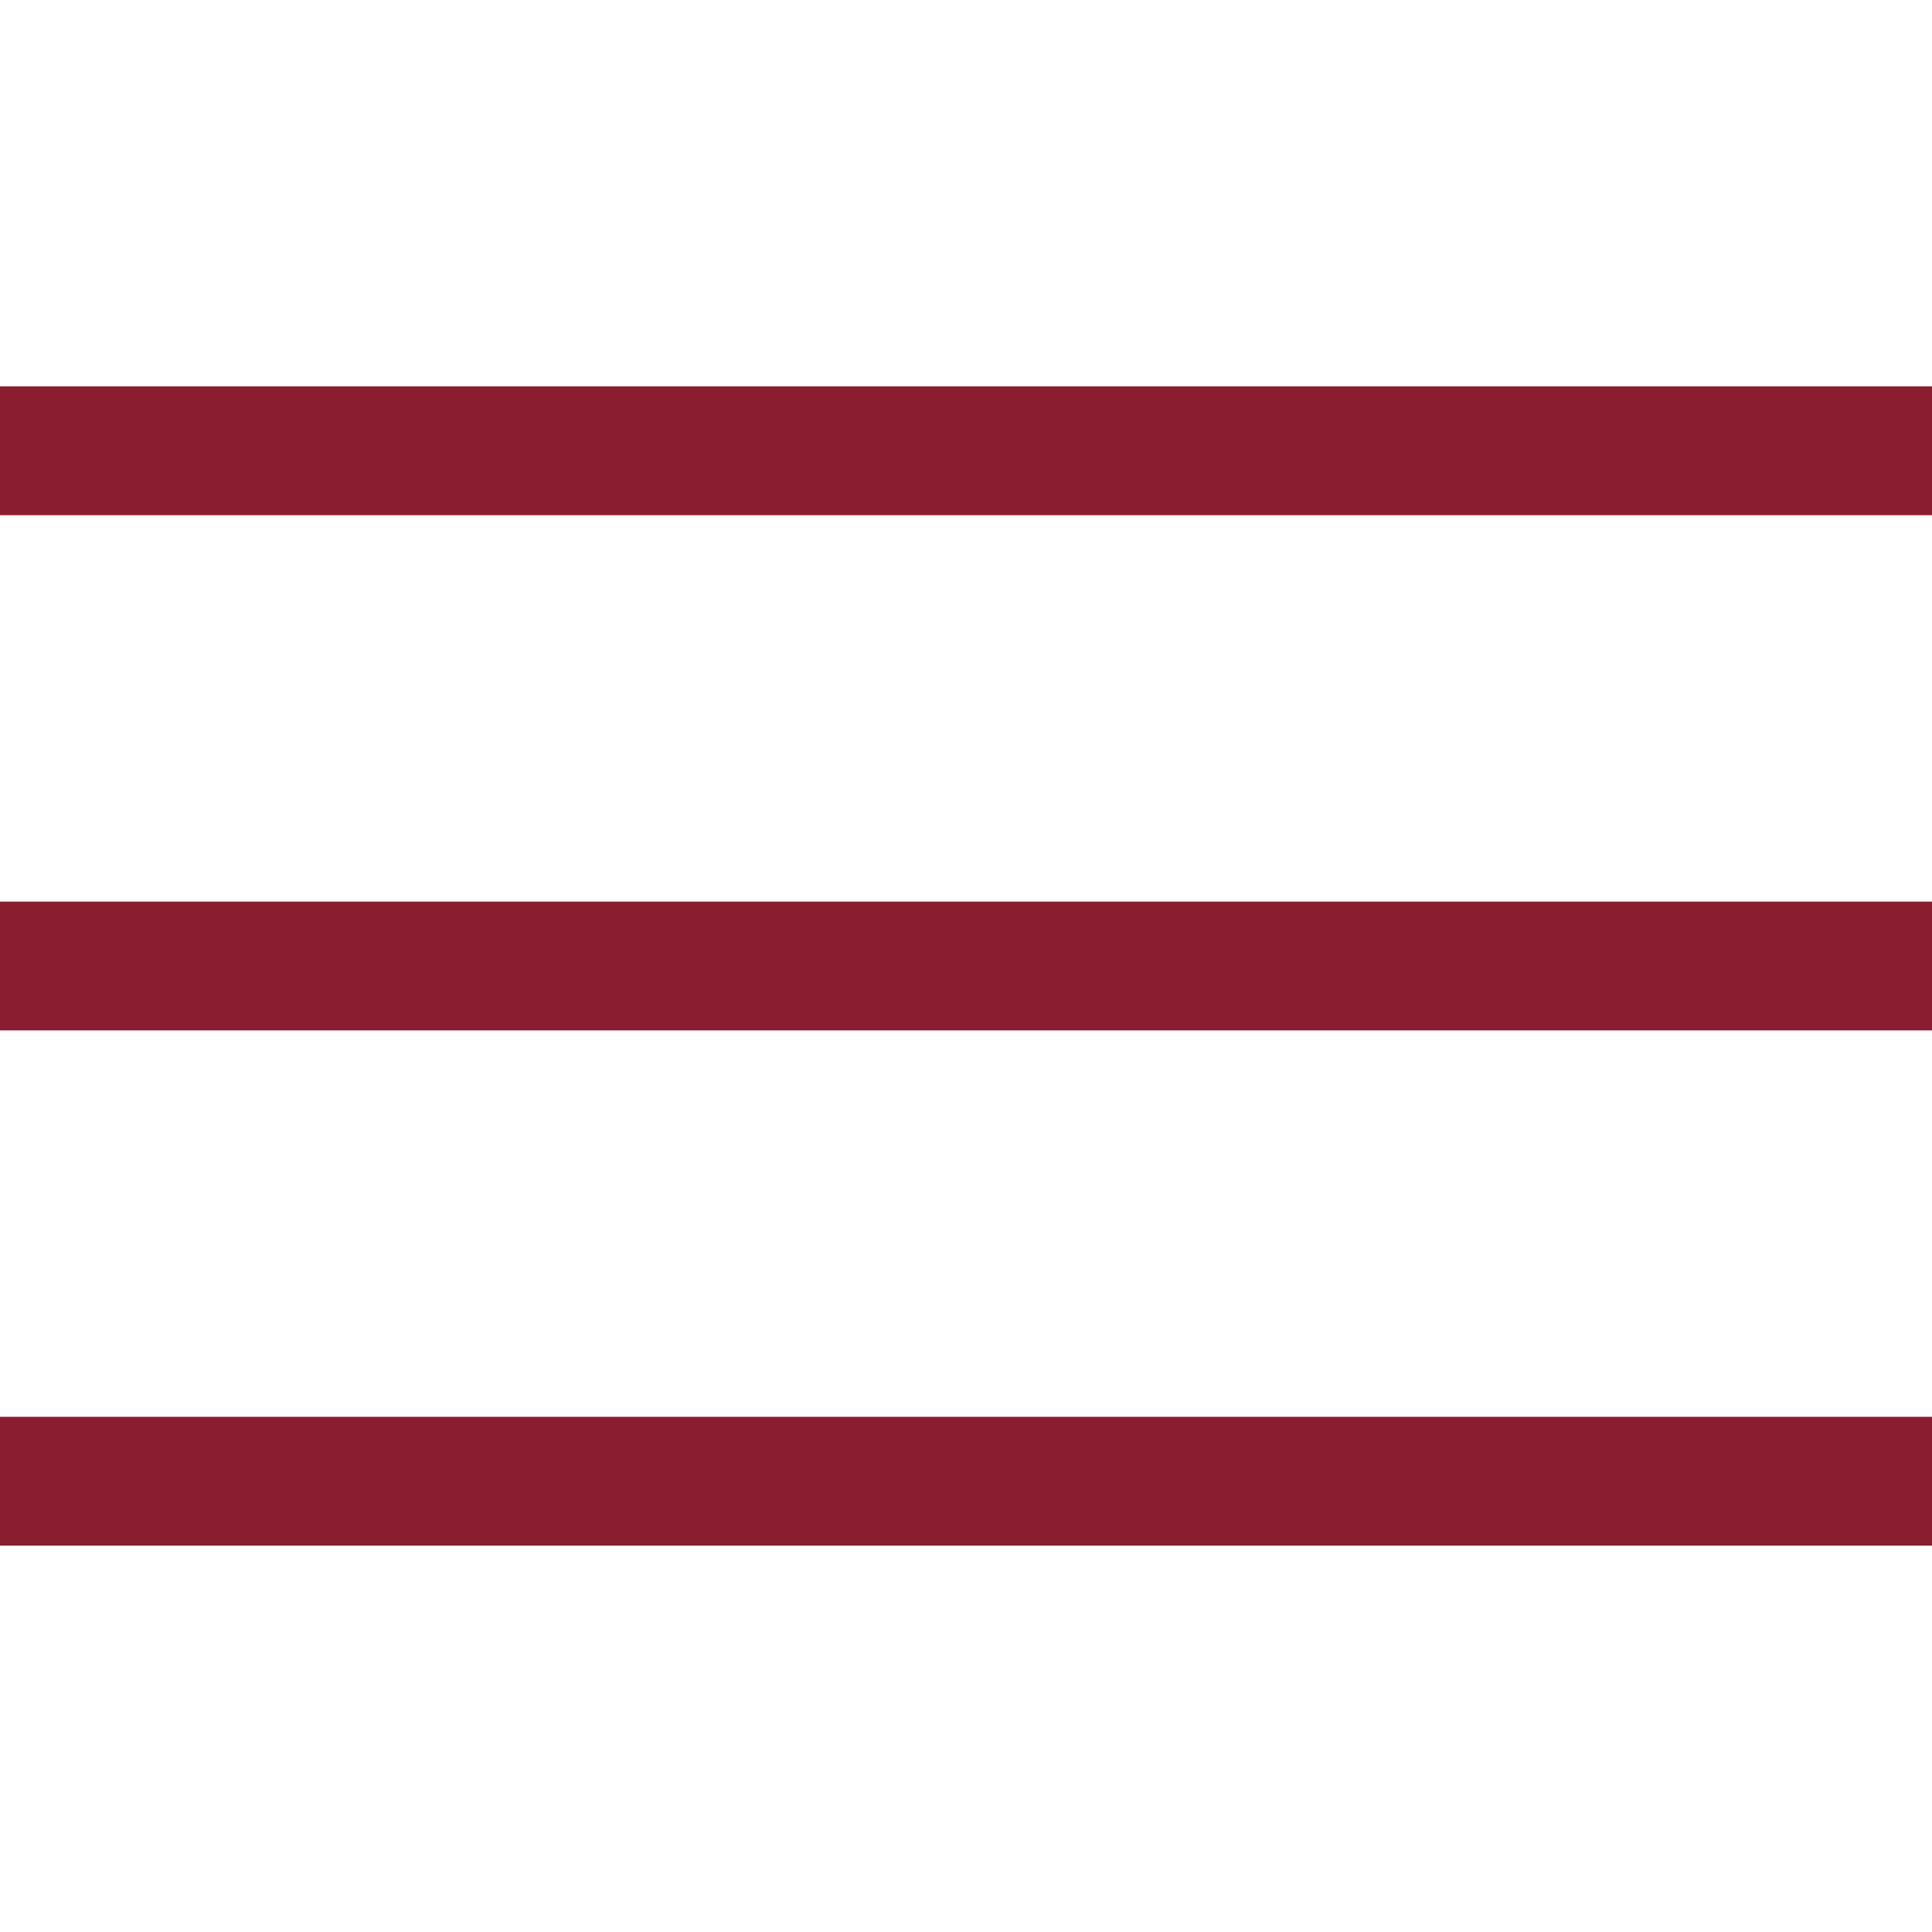 <svg width="30" height="30" viewBox="0 0 30 30" xmlns="http://www.w3.org/2000/svg"><title>menu-icon</title><g fill="none" fill-rule="evenodd"><path d="M0 0h30v30H0z"/><path d="M0 6h30v2H0V6zm0 8h30v2H0v-2zm0 8h30v2H0v-2z" fill="#8A1E30"/></g></svg>